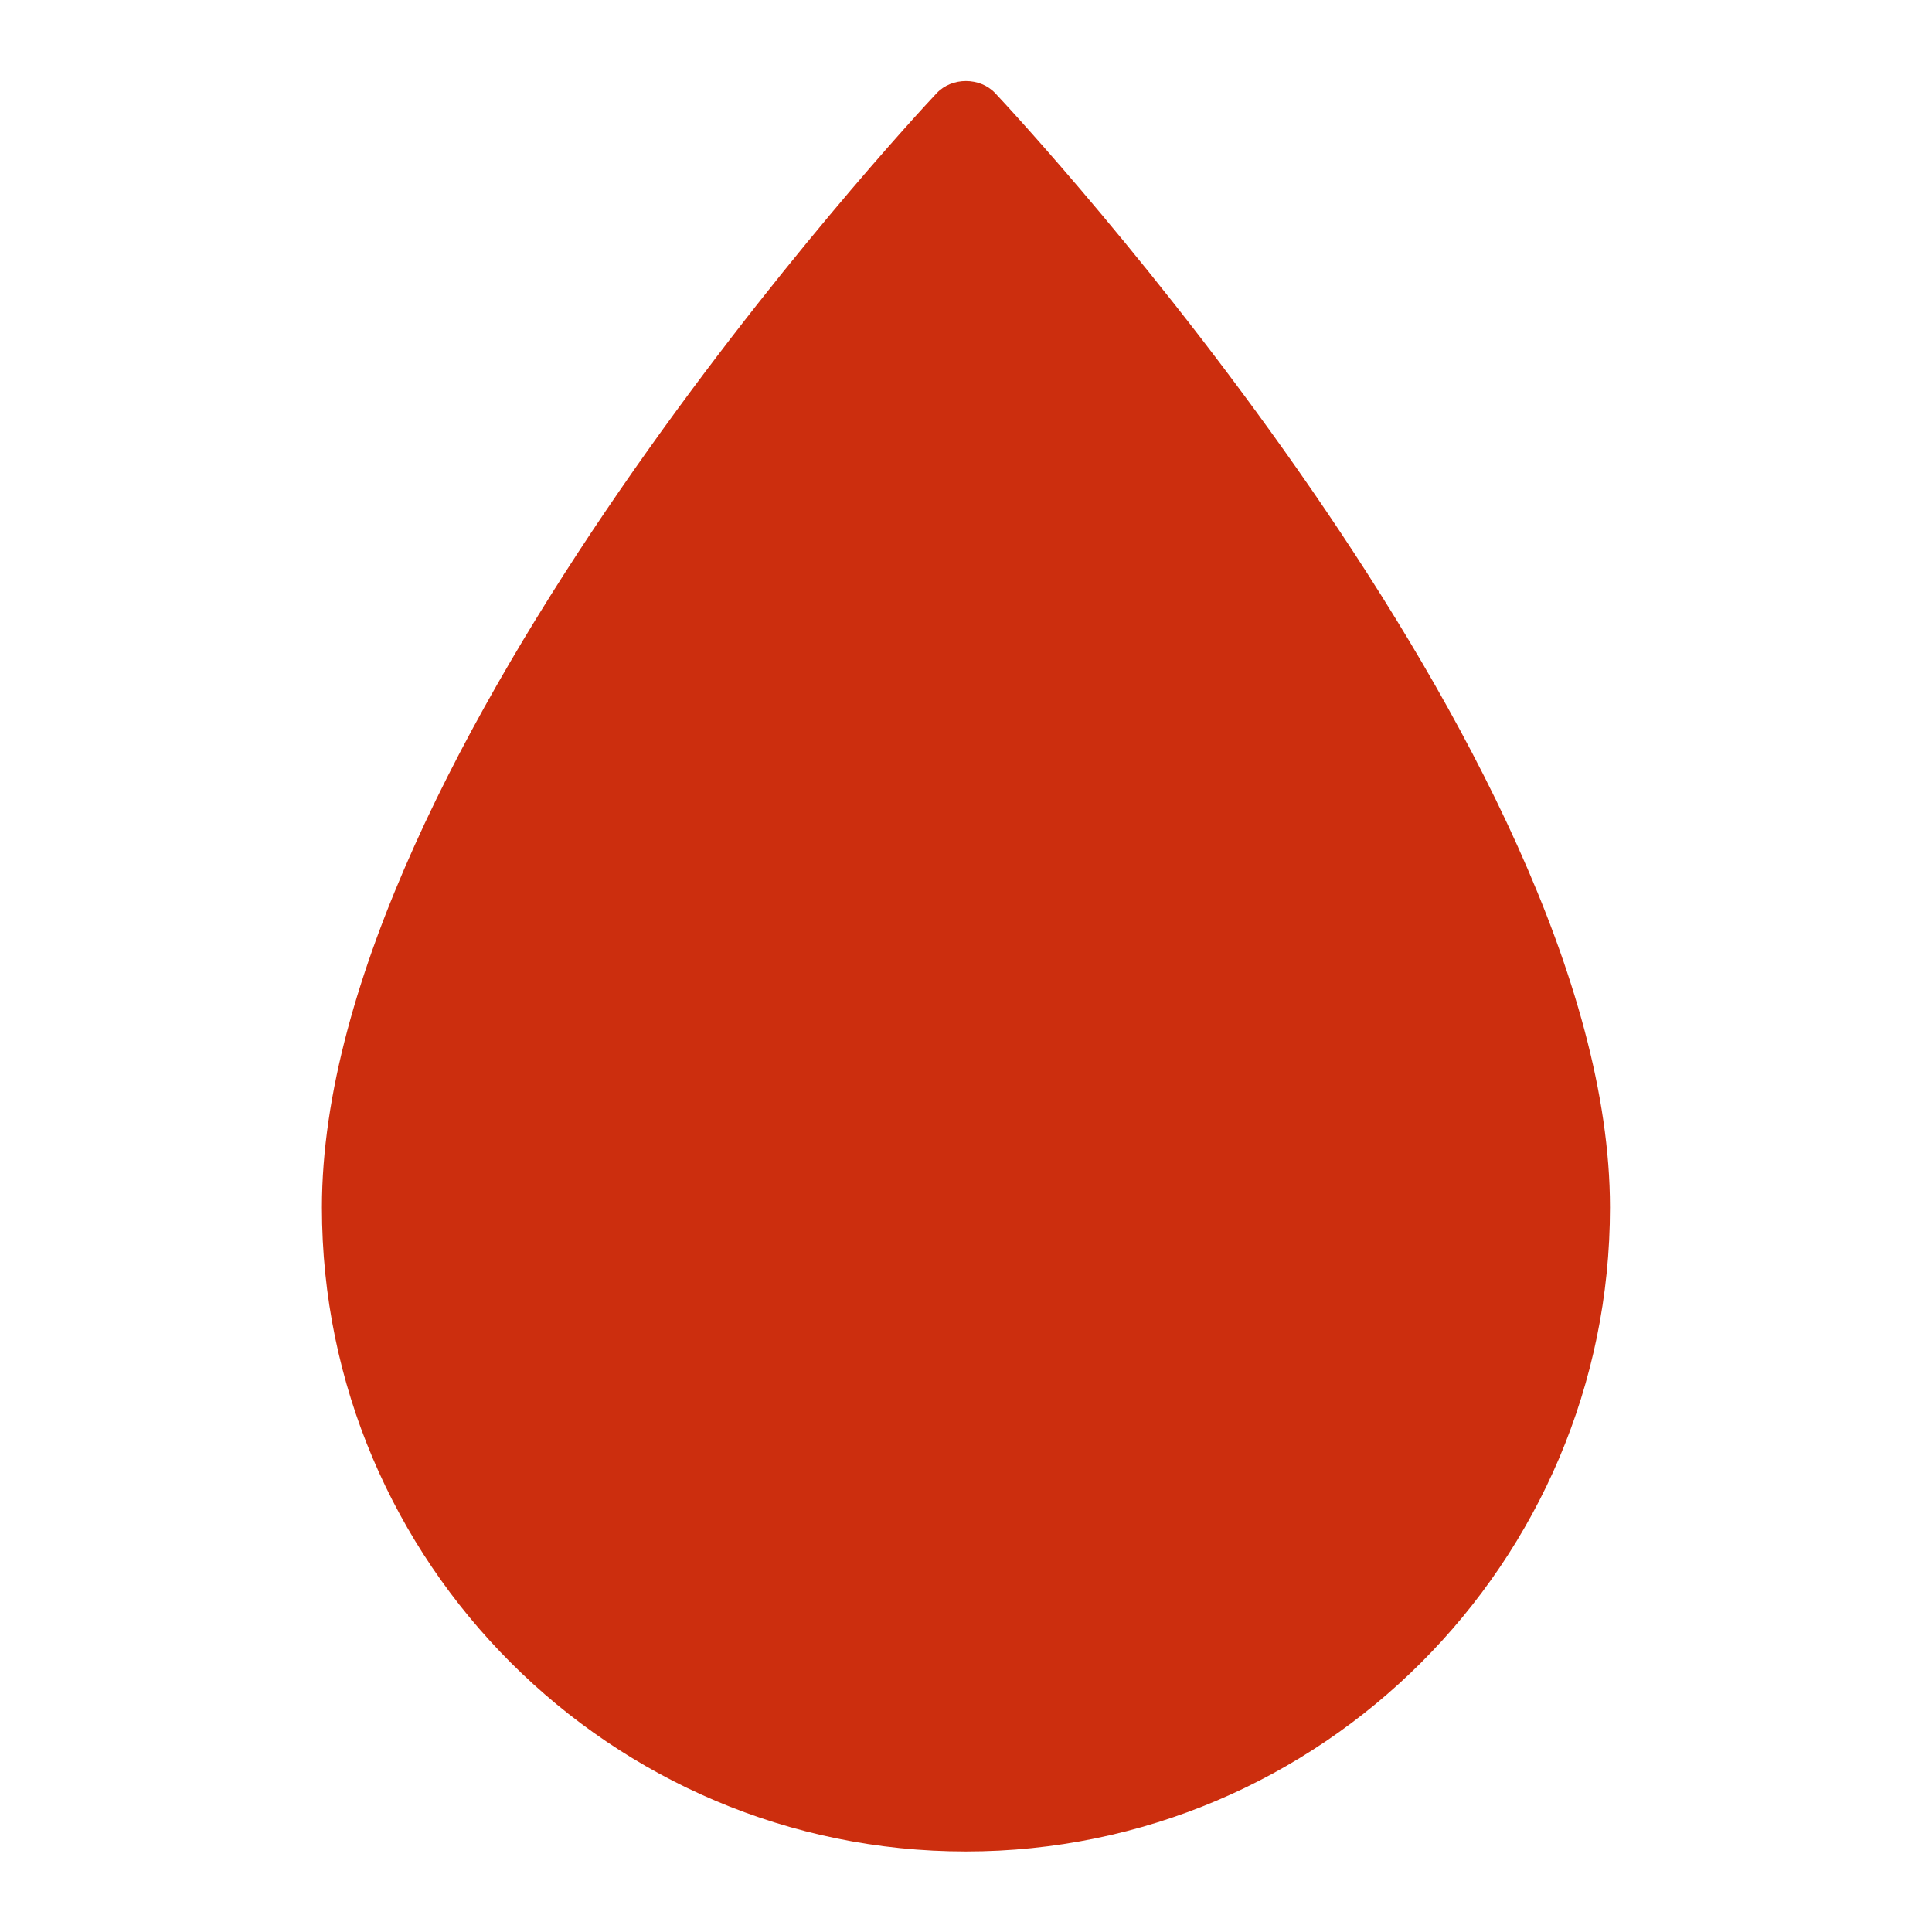 <svg width="19" height="19" viewBox="0 0 19 19" fill="none" xmlns="http://www.w3.org/2000/svg">
<path d="M9.211 0.917C8.963 1.18 3.166 7.415 3.166 11.875C3.166 15.367 6.007 18.208 9.499 18.208C12.991 18.208 15.833 15.367 15.833 11.875C15.833 7.415 10.035 1.18 9.788 0.917C9.638 0.757 9.36 0.757 9.211 0.917Z" fill="#CC2E0E"/>
</svg>
